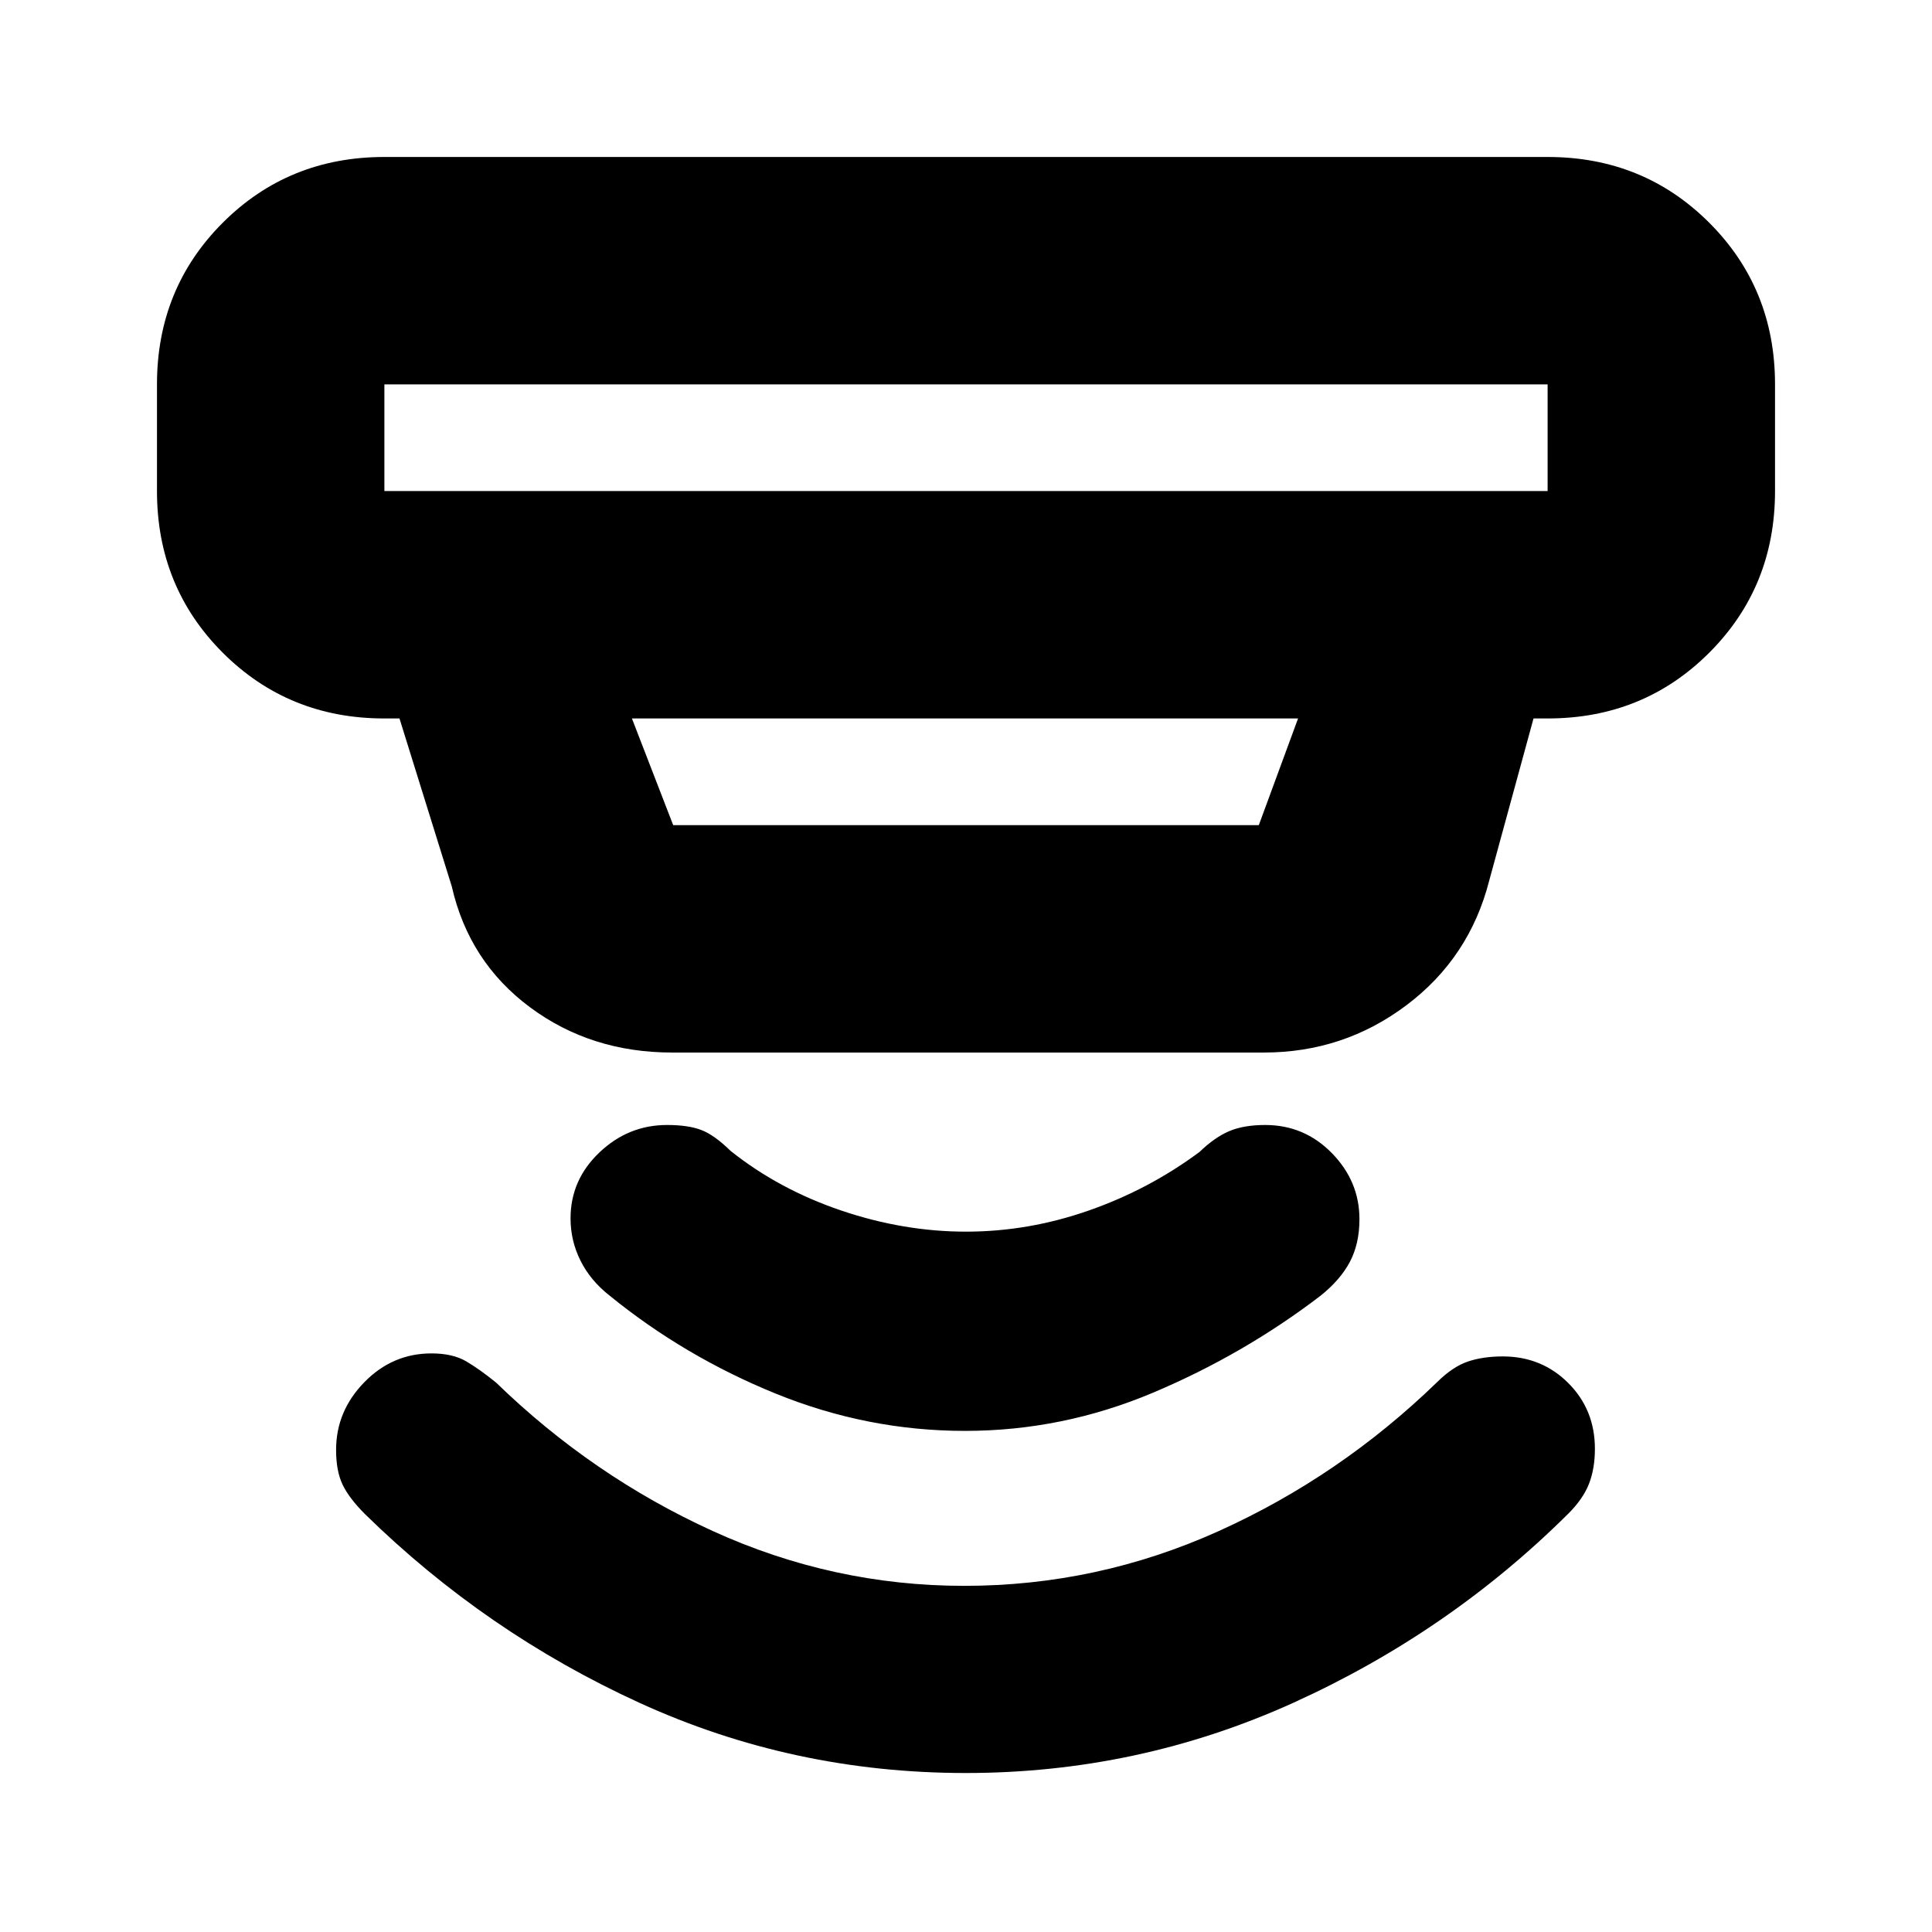 <svg xmlns="http://www.w3.org/2000/svg" height="20" viewBox="0 -960 960 960" width="20"><path d="M479.88-79Q394-79 317.74-113.88q-76.27-34.89-136.32-93.71-7.92-7.91-11.17-14.66T167-239.56q0-19.24 14-33.59 14-14.35 33.39-14.35 10.61 0 17.36 4T246.5-273q47.92 46.52 107.67 73.76Q413.93-172 479.11-172q66.22 0 126.55-27.25Q666-226.51 714.27-273.4q7.73-7.6 15.23-10.1t17.2-2.5q19.34 0 32.57 13.23t13.23 32.7q0 9.76-2.92 17.31-2.93 7.56-10.39 14.98Q720-149 642.88-114t-163 35Zm-.4-170q-48.48 0-93.98-18.5-45.5-18.5-82.76-48.85-9.41-7.41-14.33-17.3-4.91-9.88-4.91-20.95 0-19.13 14.35-32.76Q312.2-401 331.44-401q10.56 0 17.06 2.5 6.5 2.5 14.5 10.35 24 19.15 55 29.65t62 10.5q31 0 61-10.5t55.04-29.11q7.49-7.24 14.73-10.32Q618-401 628.67-401q19.46 0 33.15 14 13.68 14 13.68 32.8 0 12.2-4.75 21.2t-14.64 16.89Q618-287 572.98-268q-45.02 19-93.5 19ZM191-769v53h578v-53H191Zm123 166 20.5 53h291l19.5-53H314Zm20 166q-40.4 0-70.69-22.53-30.28-22.53-38.81-59.97l-26-83.5H191q-47.64 0-80.32-32.68Q78-668.36 78-716v-53q0-47.64 32.68-80.32Q143.36-882 191-882h578q47.64 0 80.32 32.68Q882-816.64 882-769v53q0 47.64-32.68 80.32Q816.64-603 769-603h-7l-22 80.5q-9.78 38.36-41.07 61.93Q667.65-437 628-437H334ZM191-769v53-53Z"/></svg>